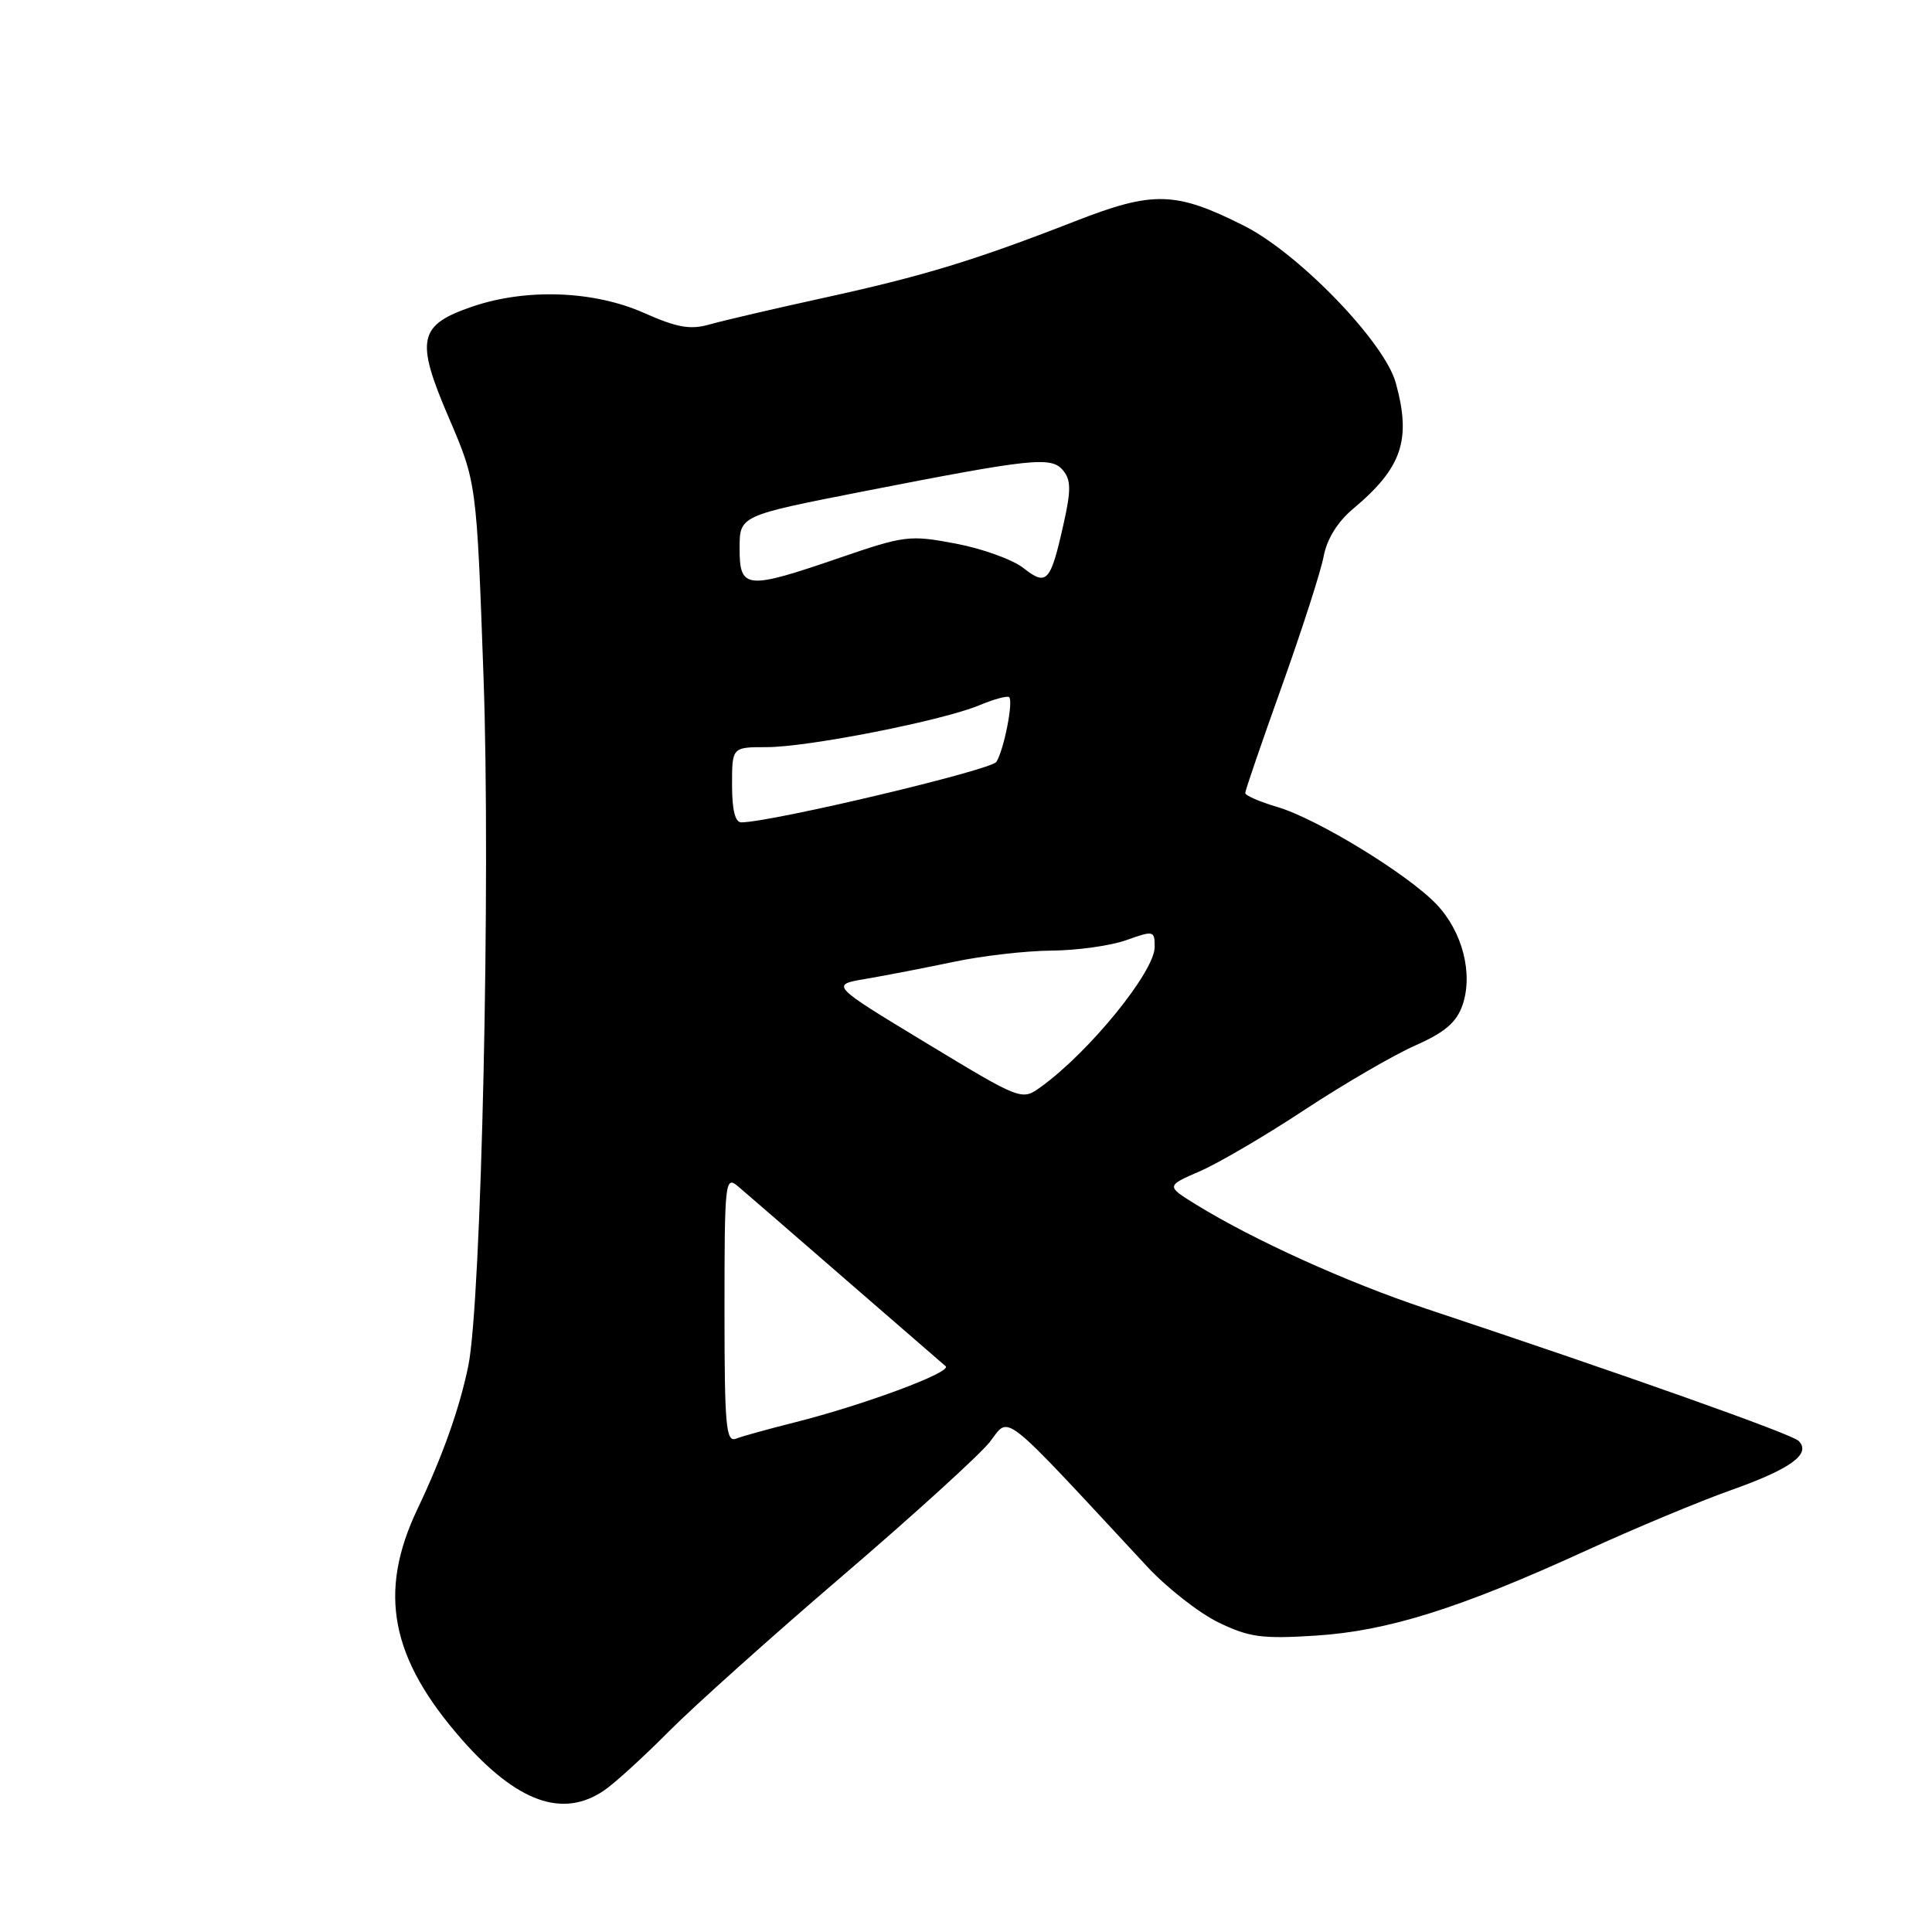 <?xml version="1.0" encoding="UTF-8" standalone="no"?>
<!DOCTYPE svg PUBLIC "-//W3C//DTD SVG 1.1//EN" "http://www.w3.org/Graphics/SVG/1.1/DTD/svg11.dtd" >
<svg xmlns="http://www.w3.org/2000/svg" xmlns:xlink="http://www.w3.org/1999/xlink" version="1.1" viewBox="0 0 256 256">
 <g >
 <path fill="currentColor"
d=" M 80.05 237.24 C 81.46 236.28 85.31 232.77 88.62 229.43 C 91.93 226.10 102.29 216.81 111.66 208.79 C 121.02 200.77 129.79 192.80 131.15 191.07 C 133.86 187.60 132.27 186.34 152.03 207.61 C 154.64 210.41 158.88 213.73 161.45 214.98 C 165.52 216.95 167.21 217.18 174.32 216.73 C 183.88 216.12 193.38 213.14 210.17 205.46 C 216.59 202.52 225.24 198.91 229.40 197.44 C 237.33 194.62 240.04 192.64 238.32 190.92 C 237.42 190.02 215.62 182.28 189.00 173.42 C 178.53 169.94 166.09 164.30 158.50 159.62 C 154.50 157.15 154.50 157.15 159.00 155.19 C 161.47 154.12 167.73 150.45 172.89 147.04 C 178.06 143.64 184.64 139.81 187.51 138.54 C 191.44 136.80 192.98 135.49 193.78 133.21 C 195.23 129.04 193.79 123.43 190.33 119.81 C 186.51 115.81 174.49 108.47 169.25 106.93 C 166.91 106.24 165.00 105.41 165.00 105.08 C 165.00 104.74 167.19 98.36 169.86 90.90 C 172.53 83.43 175.02 75.70 175.39 73.72 C 175.82 71.43 177.23 69.15 179.28 67.43 C 185.79 61.98 187.04 58.28 184.94 50.71 C 183.44 45.31 172.11 33.59 164.87 29.93 C 155.78 25.35 152.84 25.26 142.47 29.31 C 129.05 34.54 122.38 36.57 109.18 39.46 C 102.60 40.90 95.78 42.49 94.03 42.99 C 91.47 43.72 89.74 43.42 85.30 41.45 C 78.65 38.51 69.74 38.19 62.60 40.62 C 55.42 43.07 55.01 44.98 59.47 55.35 C 63.15 63.93 63.15 63.93 64.07 89.72 C 65.03 116.64 63.79 172.52 62.05 181.00 C 60.88 186.66 58.66 192.92 55.30 199.99 C 50.05 211.04 51.74 219.74 61.22 230.52 C 68.53 238.82 74.58 240.98 80.05 237.24 Z  M 96.00 173.45 C 96.00 156.64 96.09 155.77 97.75 157.16 C 98.71 157.97 105.12 163.52 112.00 169.50 C 118.88 175.47 124.86 180.66 125.30 181.03 C 126.22 181.80 114.46 186.17 105.28 188.48 C 101.86 189.34 98.37 190.30 97.53 190.63 C 96.19 191.14 96.00 189.00 96.00 173.45 Z  M 122.69 138.18 C 110.01 130.50 110.01 130.50 114.75 129.70 C 117.36 129.26 122.59 128.24 126.37 127.45 C 130.15 126.65 136.00 125.98 139.37 125.96 C 142.74 125.93 147.19 125.31 149.25 124.57 C 152.87 123.28 153.00 123.31 153.00 125.48 C 153.00 128.74 144.37 139.36 137.94 144.01 C 135.38 145.86 135.38 145.86 122.69 138.18 Z  M 97.00 104.00 C 97.00 99.00 97.00 99.00 101.59 99.00 C 107.09 99.00 124.89 95.49 129.80 93.44 C 131.73 92.63 133.49 92.16 133.72 92.38 C 134.29 92.95 133.03 99.34 132.03 100.95 C 131.36 102.03 102.54 108.88 98.25 108.97 C 97.41 108.99 97.00 107.35 97.00 104.00 Z  M 98.00 72.66 C 98.00 68.33 98.00 68.33 114.25 65.14 C 136.91 60.71 139.30 60.45 140.87 62.34 C 141.91 63.60 141.93 64.96 140.94 69.37 C 139.20 77.16 138.71 77.70 135.61 75.27 C 134.19 74.15 130.15 72.69 126.64 72.03 C 120.53 70.87 119.87 70.96 111.26 73.91 C 98.86 78.17 98.00 78.09 98.00 72.66 Z "/>
</g>
</svg>